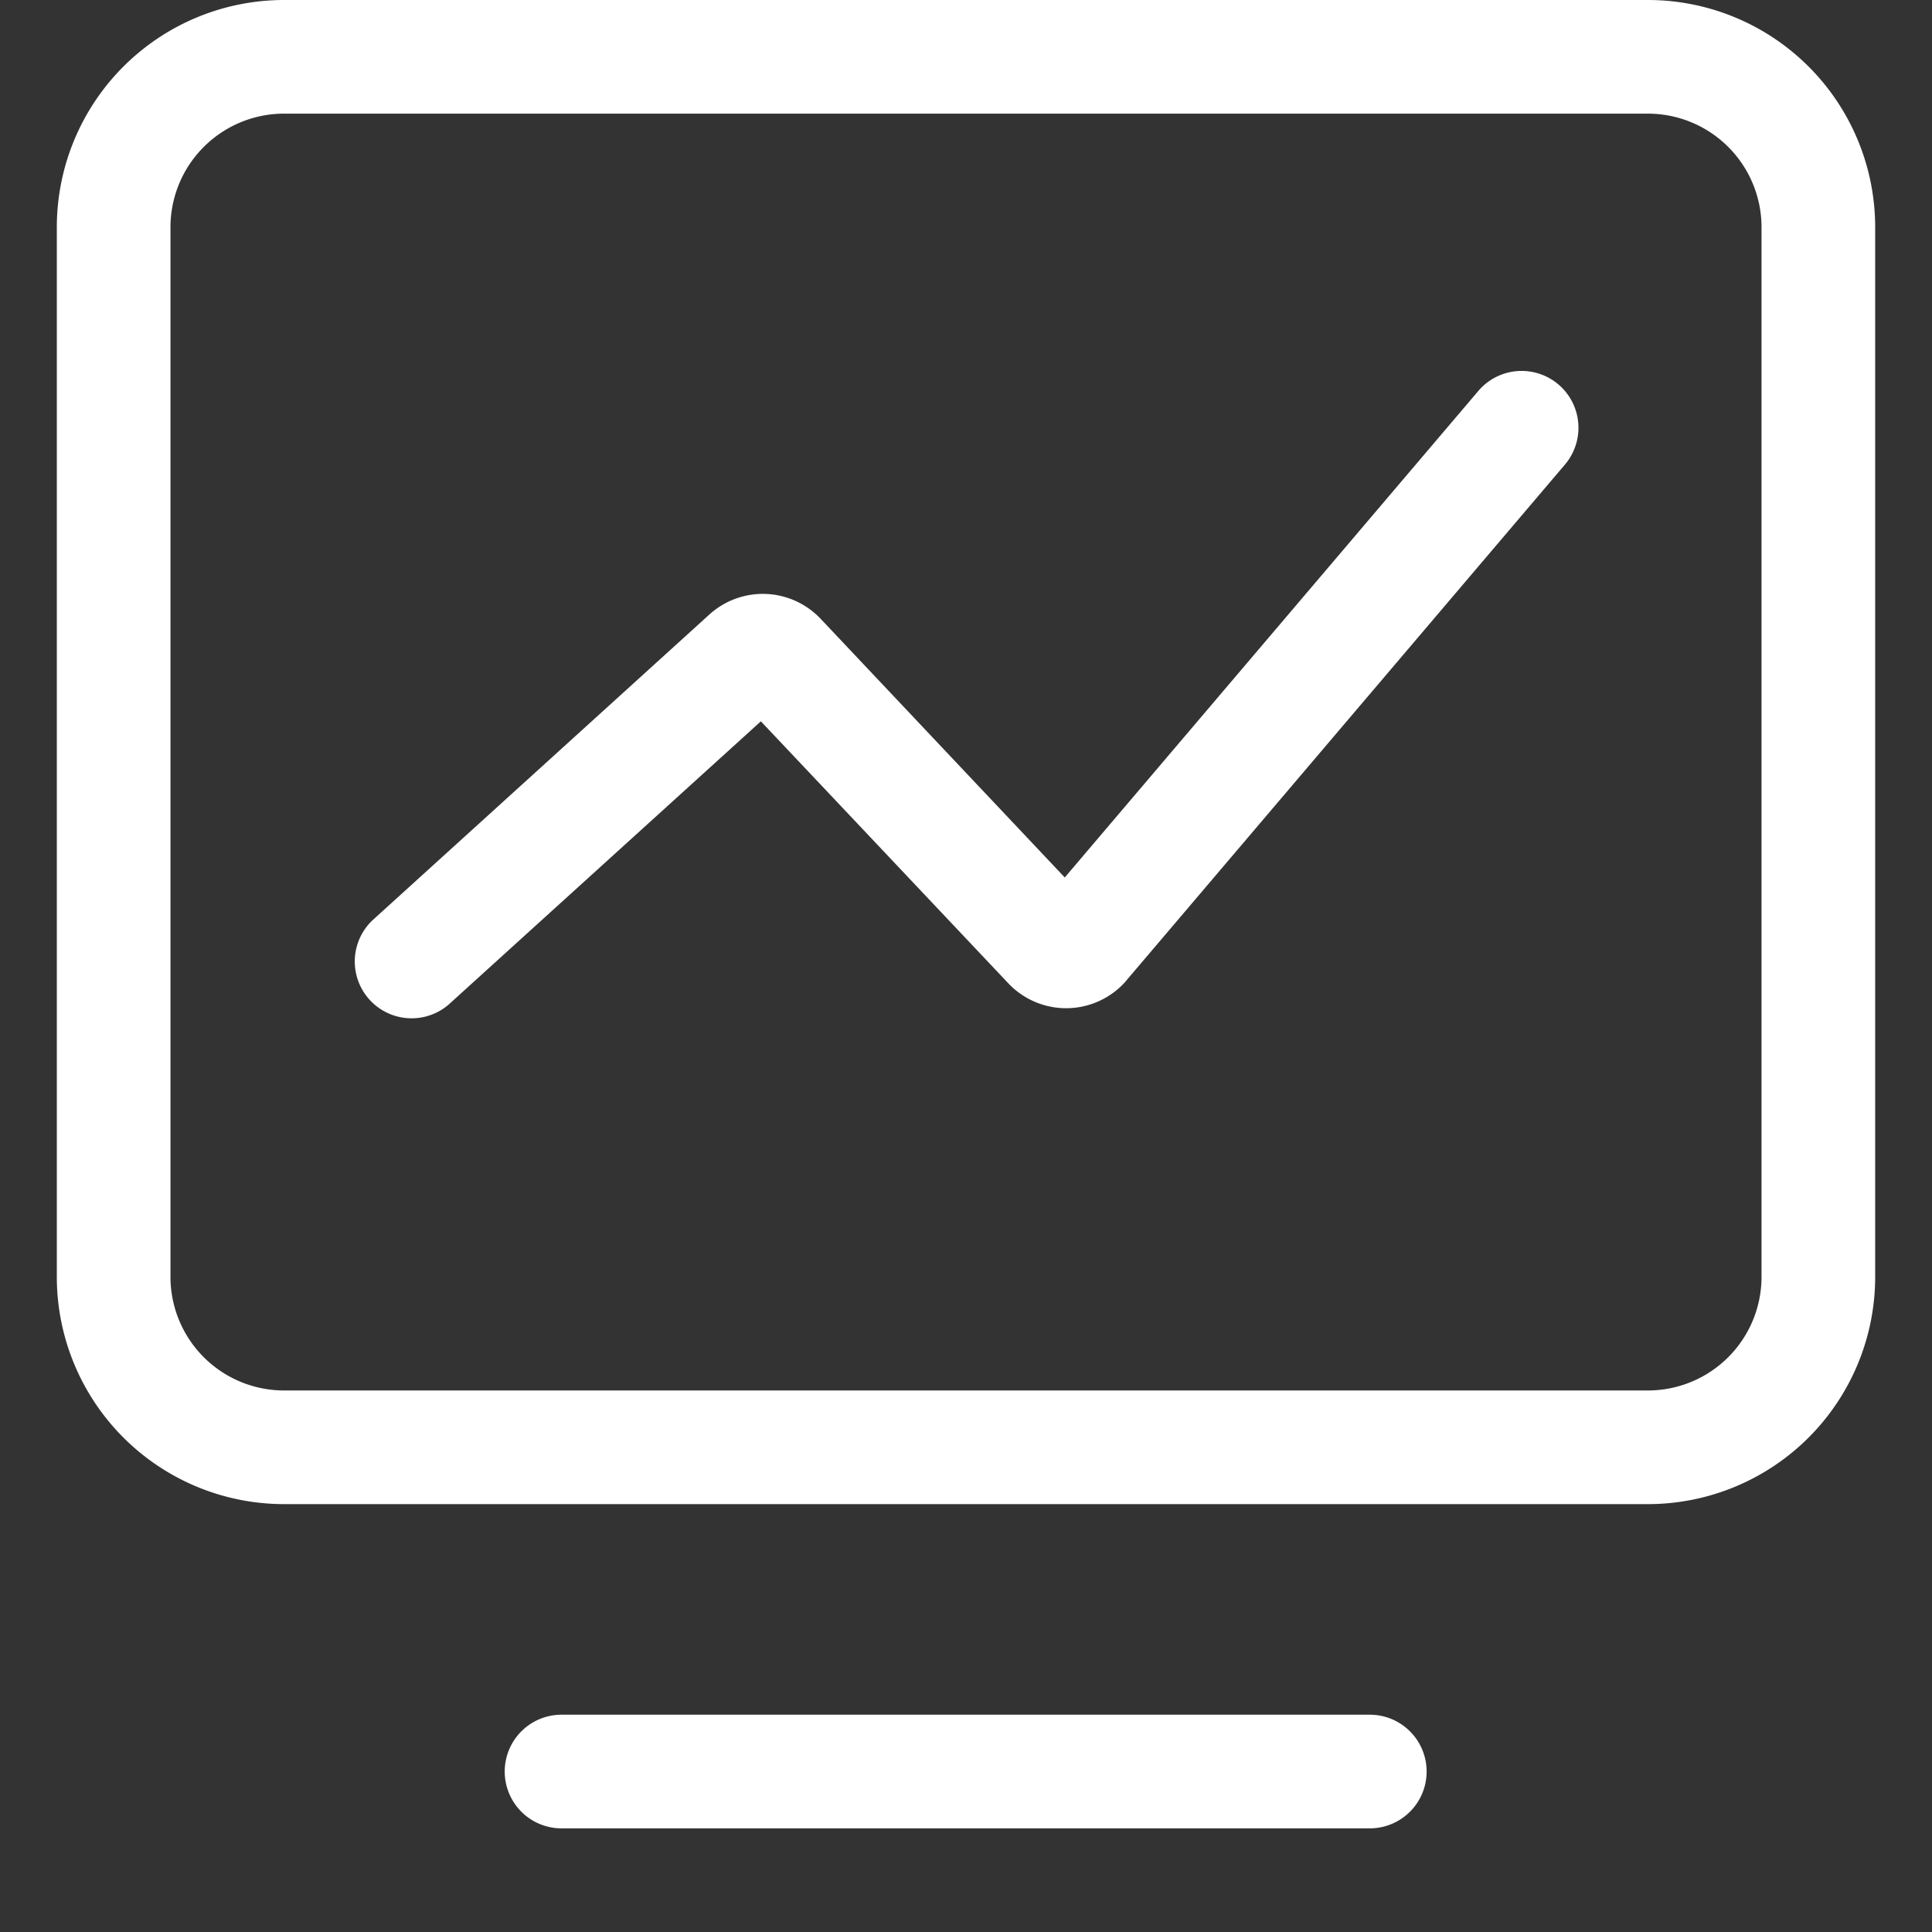 <?xml version="1.0" standalone="no"?><!DOCTYPE svg PUBLIC "-//W3C//DTD SVG 1.1//EN" "http://www.w3.org/Graphics/SVG/1.1/DTD/svg11.dtd"><svg t="1581927021540" class="icon" viewBox="0 0 1024 1024" version="1.1" xmlns="http://www.w3.org/2000/svg" p-id="4664" xmlns:xlink="http://www.w3.org/1999/xlink" width="128" height="128"><rect x="0" y="0" width="1024" height="1024" fill="#333333" stroke="none"/><defs><style type="text/css"></style></defs><path d="M297.803 969.065a30.118 30.118 0 1 1 0-60.235h428.393a30.118 30.118 0 0 1 0 60.235H297.803zM150.588 60.235a60.235 60.235 0 0 0-60.235 60.235v556.273a60.235 60.235 0 0 0 60.235 60.235h722.824a60.235 60.235 0 0 0 60.235-60.235V120.471a60.235 60.235 0 0 0-60.235-60.235H150.588z m0-60.235h722.824a120.471 120.471 0 0 1 120.471 120.471v556.273a120.471 120.471 0 0 1-120.471 120.471H150.588a120.471 120.471 0 0 1-120.471-120.471V120.471a120.471 120.471 0 0 1 120.471-120.471z" fill="#ffffff" p-id="4665"></path><path d="M403.275 382.313L237.749 532.48a30.118 30.118 0 0 1-40.478-44.574l178.658-162.153a42.165 42.165 0 0 1 59.031 2.229l129.385 137.096 219.196-257.867a30.118 30.118 0 0 1 45.899 39.032L597.173 519.469c-1.506 1.807-1.506 1.807-3.132 3.373a42.165 42.165 0 0 1-59.633-1.687L403.275 382.313z" fill="#ffffff" p-id="4666"></path></svg>